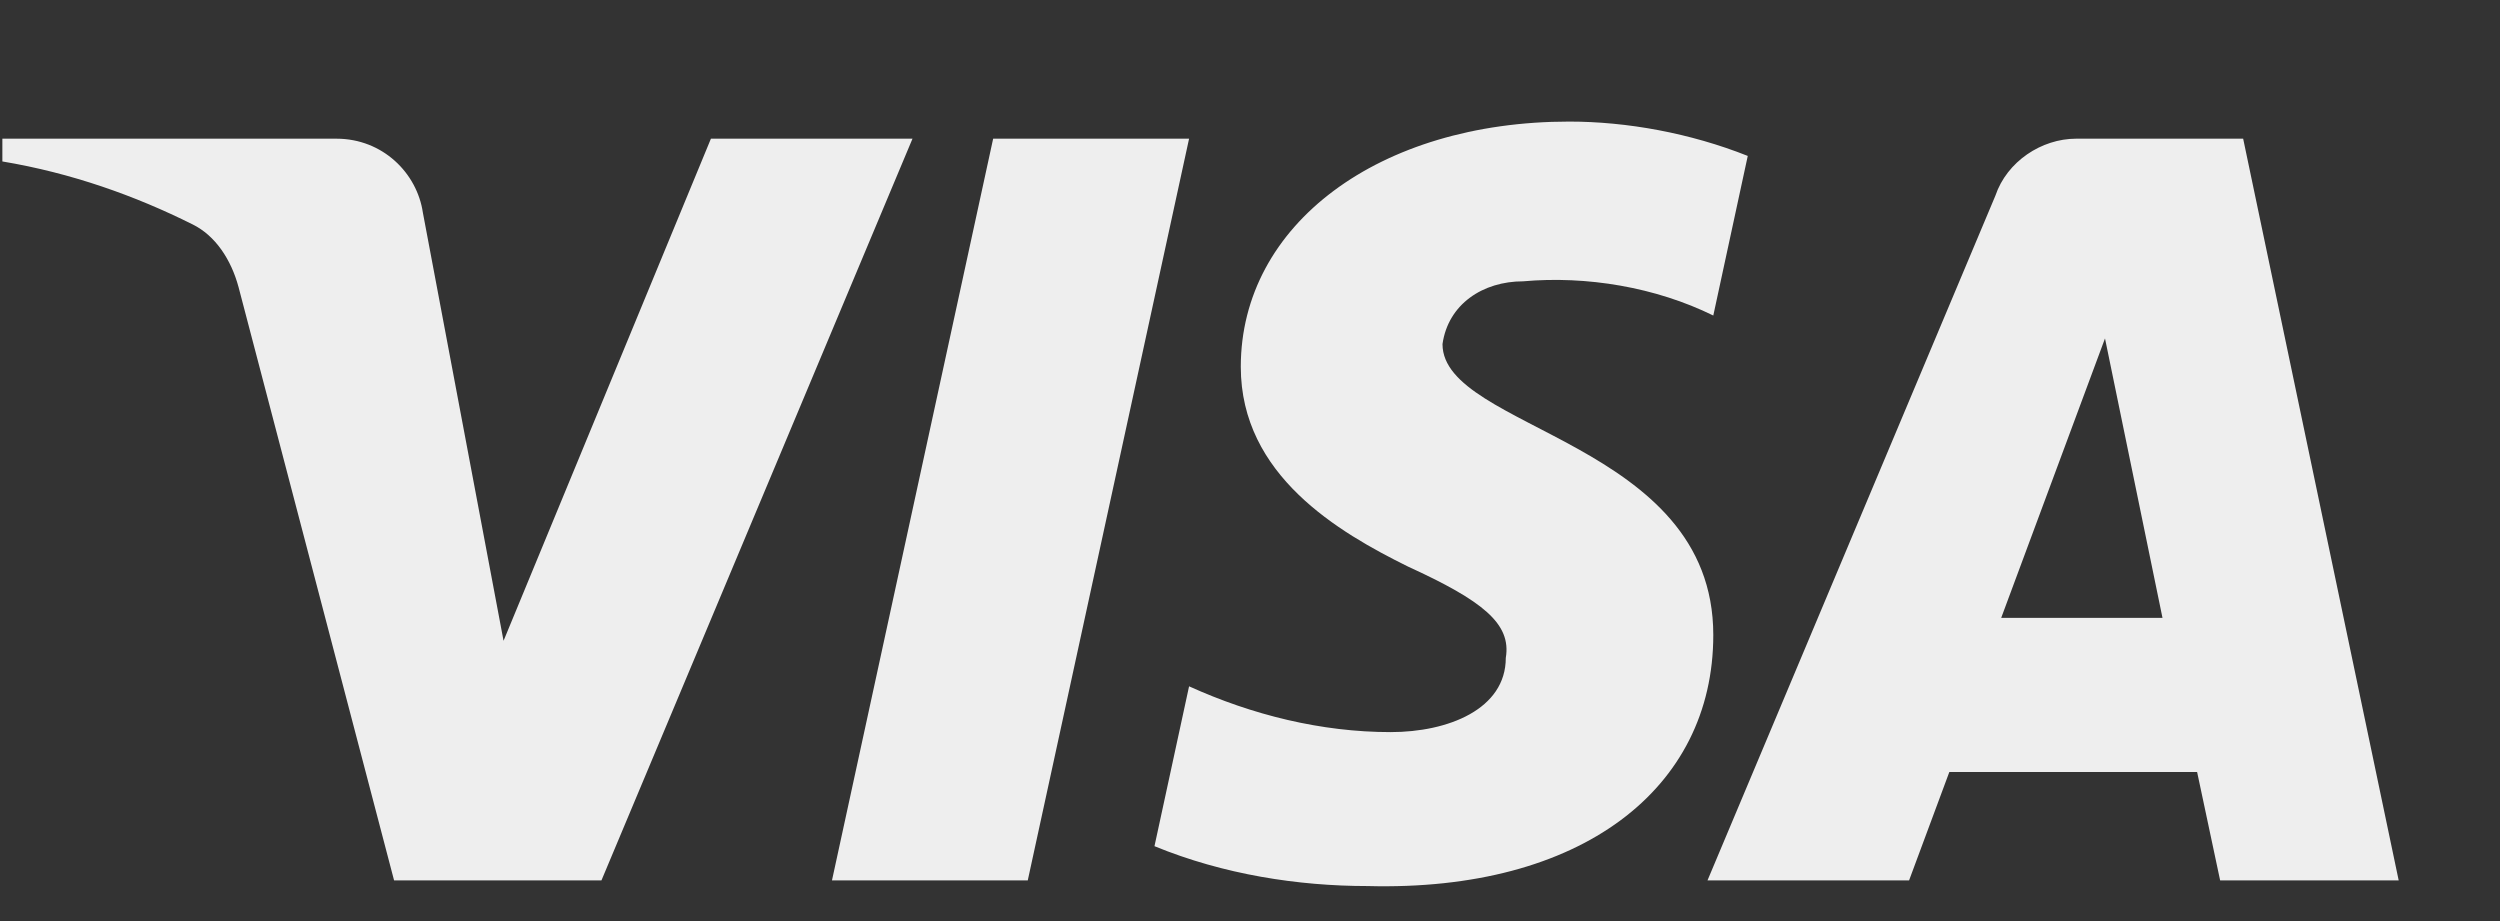 <svg width="19" height="7" viewBox="0 0 19 7" fill="none" xmlns="http://www.w3.org/2000/svg">
<rect x="0" y="0" width="19" height="7" fill="#333333" stroke="none"/>
<path fill-rule="evenodd" clip-rule="evenodd" d="M4.571 6.691H2.995L1.813 2.182C1.757 1.974 1.638 1.791 1.463 1.705C1.026 1.487 0.544 1.315 0.018 1.227V1.054H2.557C2.908 1.054 3.17 1.315 3.214 1.617L3.827 4.87L5.403 1.054H6.935L4.571 6.691ZM7.811 6.691H6.323L7.548 1.054H9.037L7.811 6.691ZM10.963 2.615C11.006 2.312 11.269 2.138 11.576 2.138C12.058 2.095 12.582 2.182 13.021 2.398L13.283 1.185C12.845 1.011 12.364 0.924 11.926 0.924C10.482 0.924 9.43 1.705 9.43 2.788C9.43 3.613 10.175 4.046 10.701 4.306C11.269 4.566 11.488 4.74 11.444 5C11.444 5.39 11.006 5.564 10.569 5.564C10.043 5.564 9.518 5.434 9.037 5.216L8.774 6.431C9.3 6.647 9.868 6.734 10.394 6.734C12.014 6.777 13.021 5.997 13.021 4.826C13.021 3.352 10.963 3.266 10.963 2.615V2.615ZM18.23 6.691L17.048 1.054H15.779C15.516 1.054 15.253 1.227 15.165 1.487L12.977 6.691H14.509L14.815 5.867H16.698L16.873 6.691H18.23ZM15.998 2.572L16.435 4.696H15.209L15.998 2.572Z" fill="#EEEEEE"/>
</svg>
